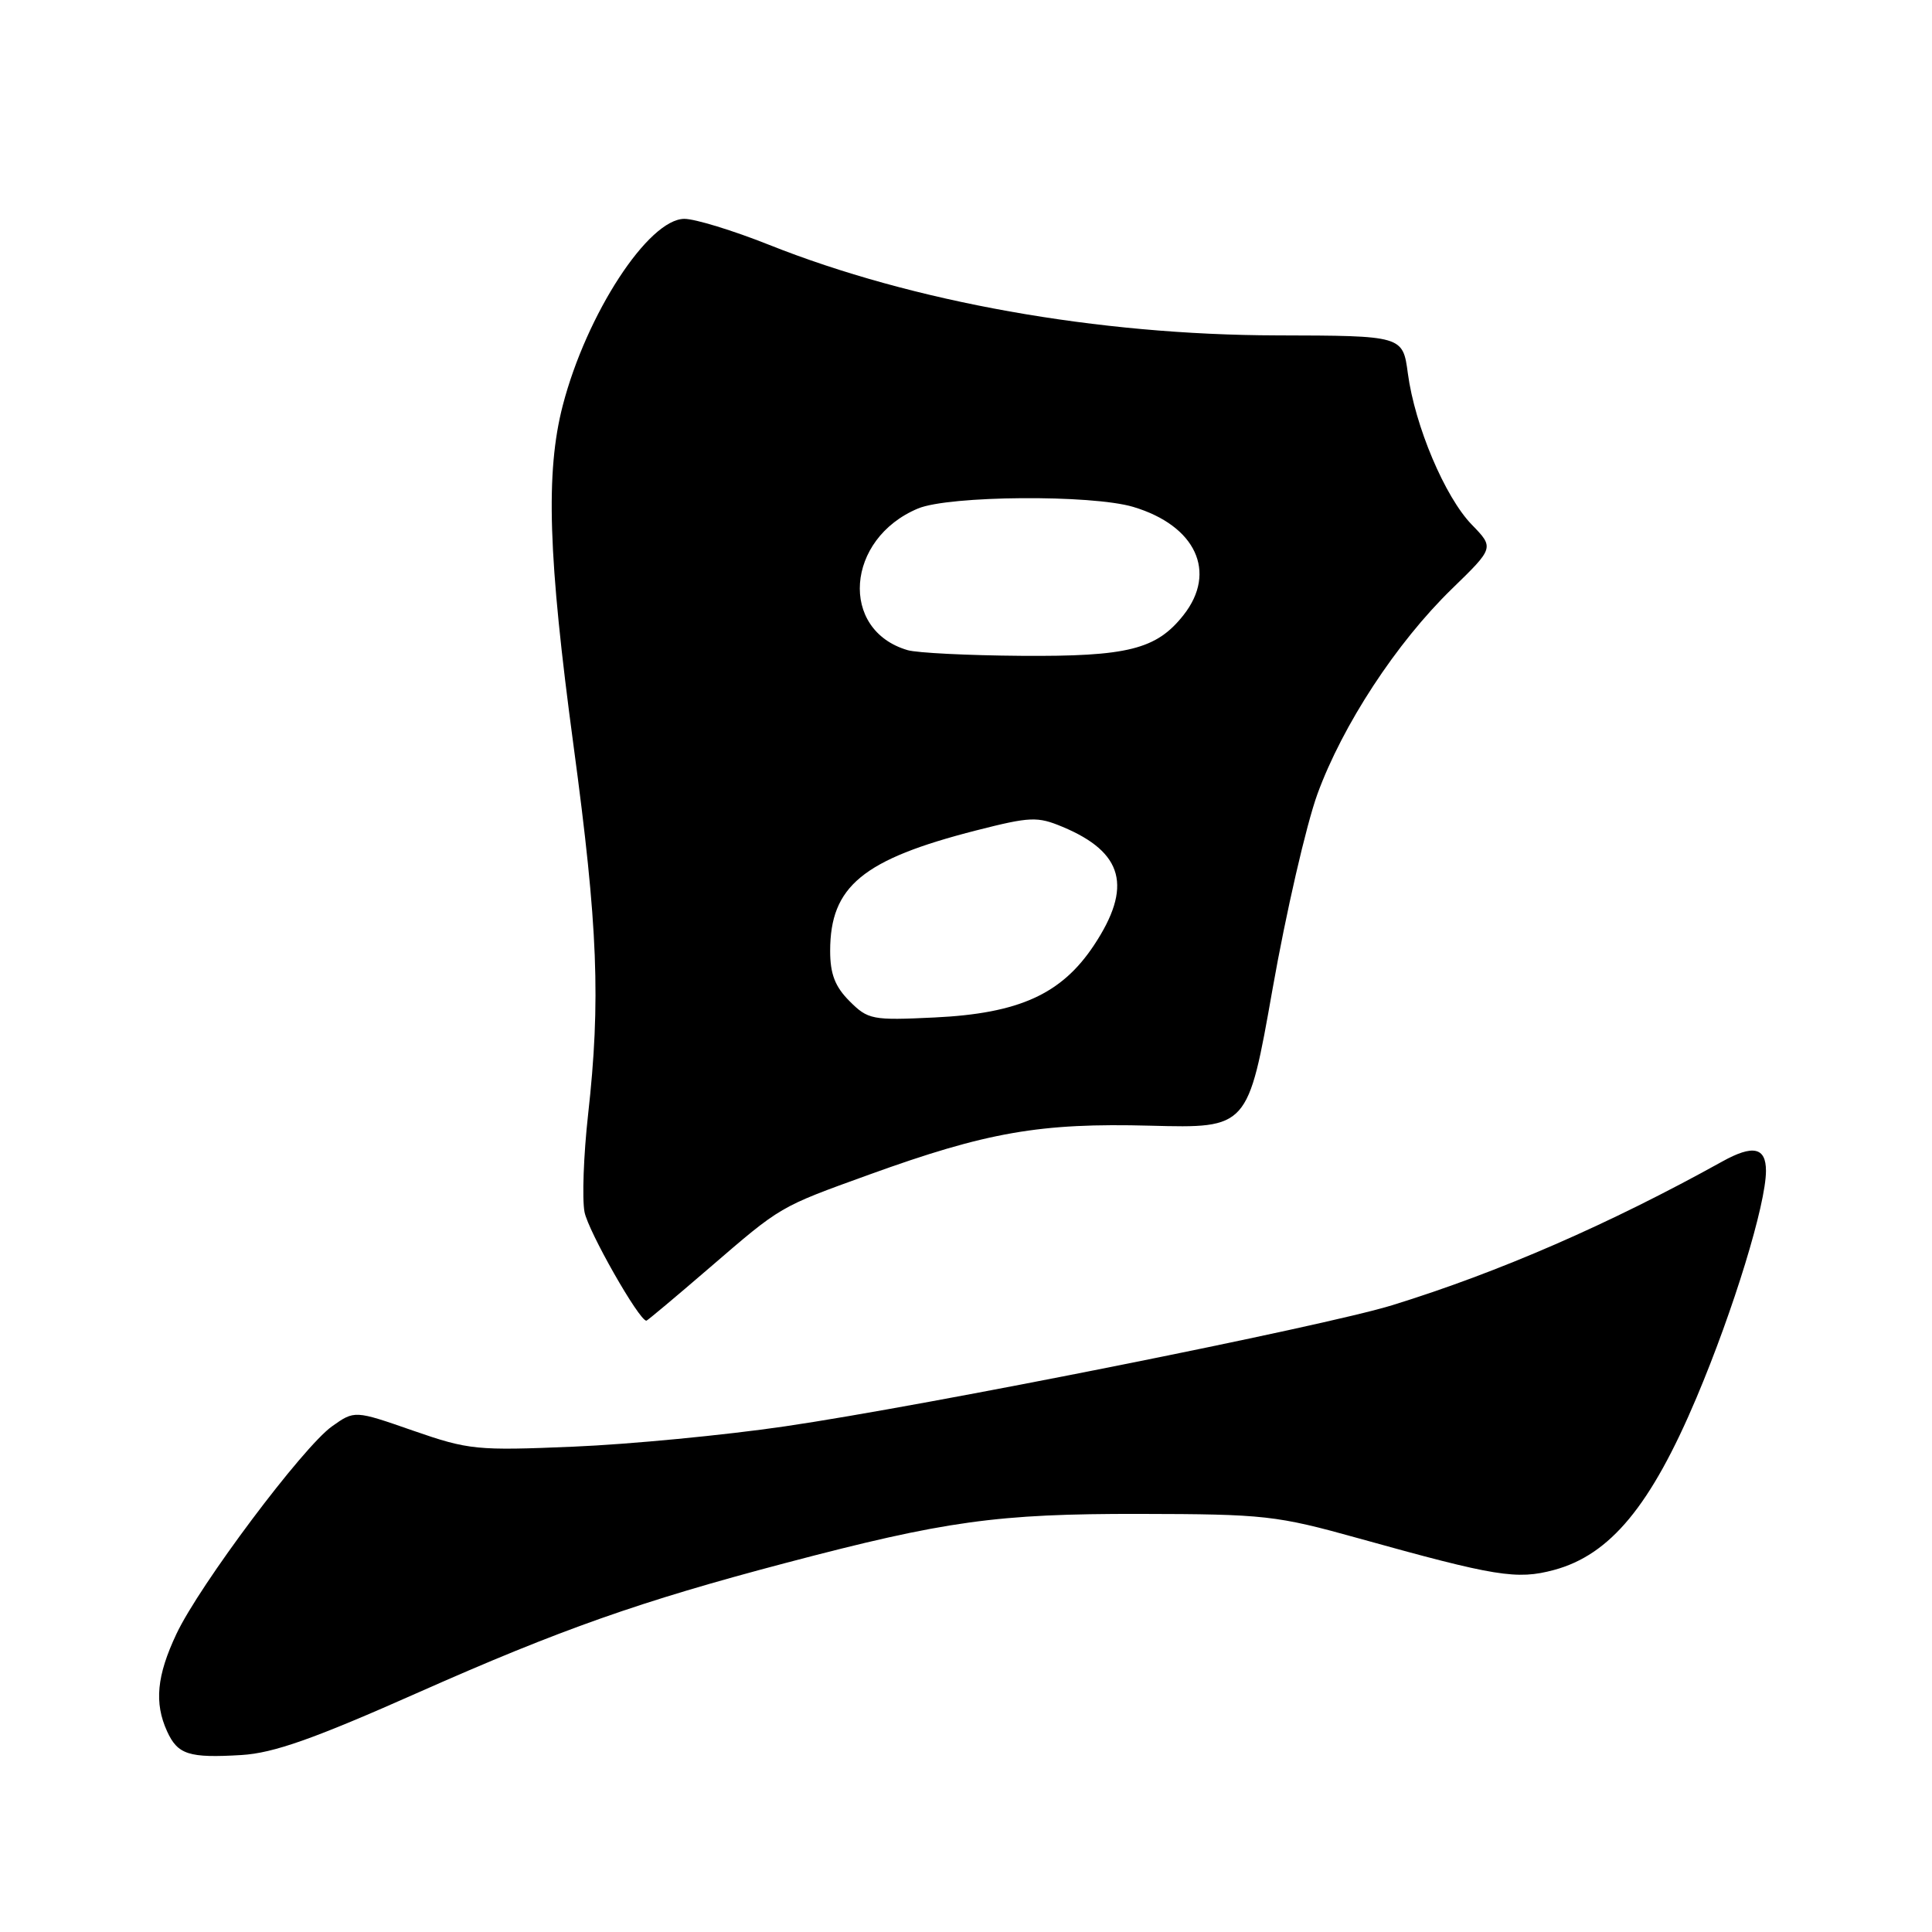 <?xml version="1.0" encoding="UTF-8" standalone="no"?>
<!DOCTYPE svg PUBLIC "-//W3C//DTD SVG 1.1//EN" "http://www.w3.org/Graphics/SVG/1.1/DTD/svg11.dtd" >
<svg xmlns="http://www.w3.org/2000/svg" xmlns:xlink="http://www.w3.org/1999/xlink" version="1.1" viewBox="0 0 256 256">
 <g >
 <path fill="currentColor"
d=" M 55.50 224.23 C 74.26 215.91 84.84 212.18 104.07 207.11 C 125.26 201.52 132.12 200.57 151.00 200.60 C 167.58 200.63 169.11 200.80 180.00 203.83 C 198.20 208.90 200.98 209.35 205.91 208.03 C 213.37 206.02 218.74 199.52 224.79 185.21 C 229.71 173.56 234.00 159.56 234.00 155.14 C 234.00 152.02 232.28 151.65 228.22 153.90 C 213.26 162.20 198.64 168.57 184.50 172.94 C 175.42 175.75 122.67 186.27 104.00 189.00 C 96.03 190.17 83.42 191.38 76.00 191.69 C 63.16 192.23 62.12 192.13 54.74 189.57 C 46.99 186.87 46.99 186.87 43.99 189.00 C 40.13 191.75 26.43 210.03 23.38 216.50 C 20.77 222.03 20.42 225.64 22.14 229.41 C 23.55 232.50 25.03 232.97 32.00 232.55 C 36.26 232.29 41.57 230.42 55.50 224.23 Z  M 94.00 168.00 C 103.57 159.76 103.18 159.98 115.15 155.65 C 130.78 150.00 137.83 148.77 152.43 149.16 C 165.36 149.50 165.36 149.50 168.62 131.05 C 170.41 120.90 173.09 109.28 174.56 105.23 C 177.91 96.05 185.04 85.17 192.37 78.04 C 197.99 72.58 197.99 72.58 195.01 69.51 C 191.46 65.85 187.48 56.43 186.55 49.49 C 185.88 44.48 185.88 44.48 169.19 44.44 C 145.43 44.39 120.96 40.03 101.88 32.43 C 97.13 30.54 92.10 29.00 90.69 29.00 C 85.93 29.00 77.72 41.59 74.57 53.72 C 72.27 62.59 72.63 73.81 76.00 98.83 C 79.23 122.78 79.61 132.59 77.92 147.73 C 77.33 153.03 77.12 158.82 77.45 160.59 C 77.93 163.12 84.68 175.00 85.65 175.00 C 85.77 175.00 89.53 171.85 94.00 168.00 Z  M 112.57 132.66 C 110.65 130.74 110.00 129.06 110.00 126.00 C 110.00 117.44 114.31 113.88 129.37 110.03 C 136.52 108.21 137.46 108.17 140.79 109.56 C 148.88 112.94 150.09 117.51 144.95 125.26 C 140.66 131.73 135.02 134.29 123.84 134.82 C 115.57 135.22 115.02 135.11 112.57 132.66 Z  M 120.27 86.15 C 111.18 83.50 112.06 71.38 121.64 67.38 C 125.75 65.66 144.67 65.52 150.17 67.17 C 158.45 69.65 161.31 75.80 156.83 81.49 C 153.24 86.05 149.43 87.01 135.28 86.90 C 128.25 86.85 121.50 86.51 120.27 86.15 Z "/>
</g>
</svg>